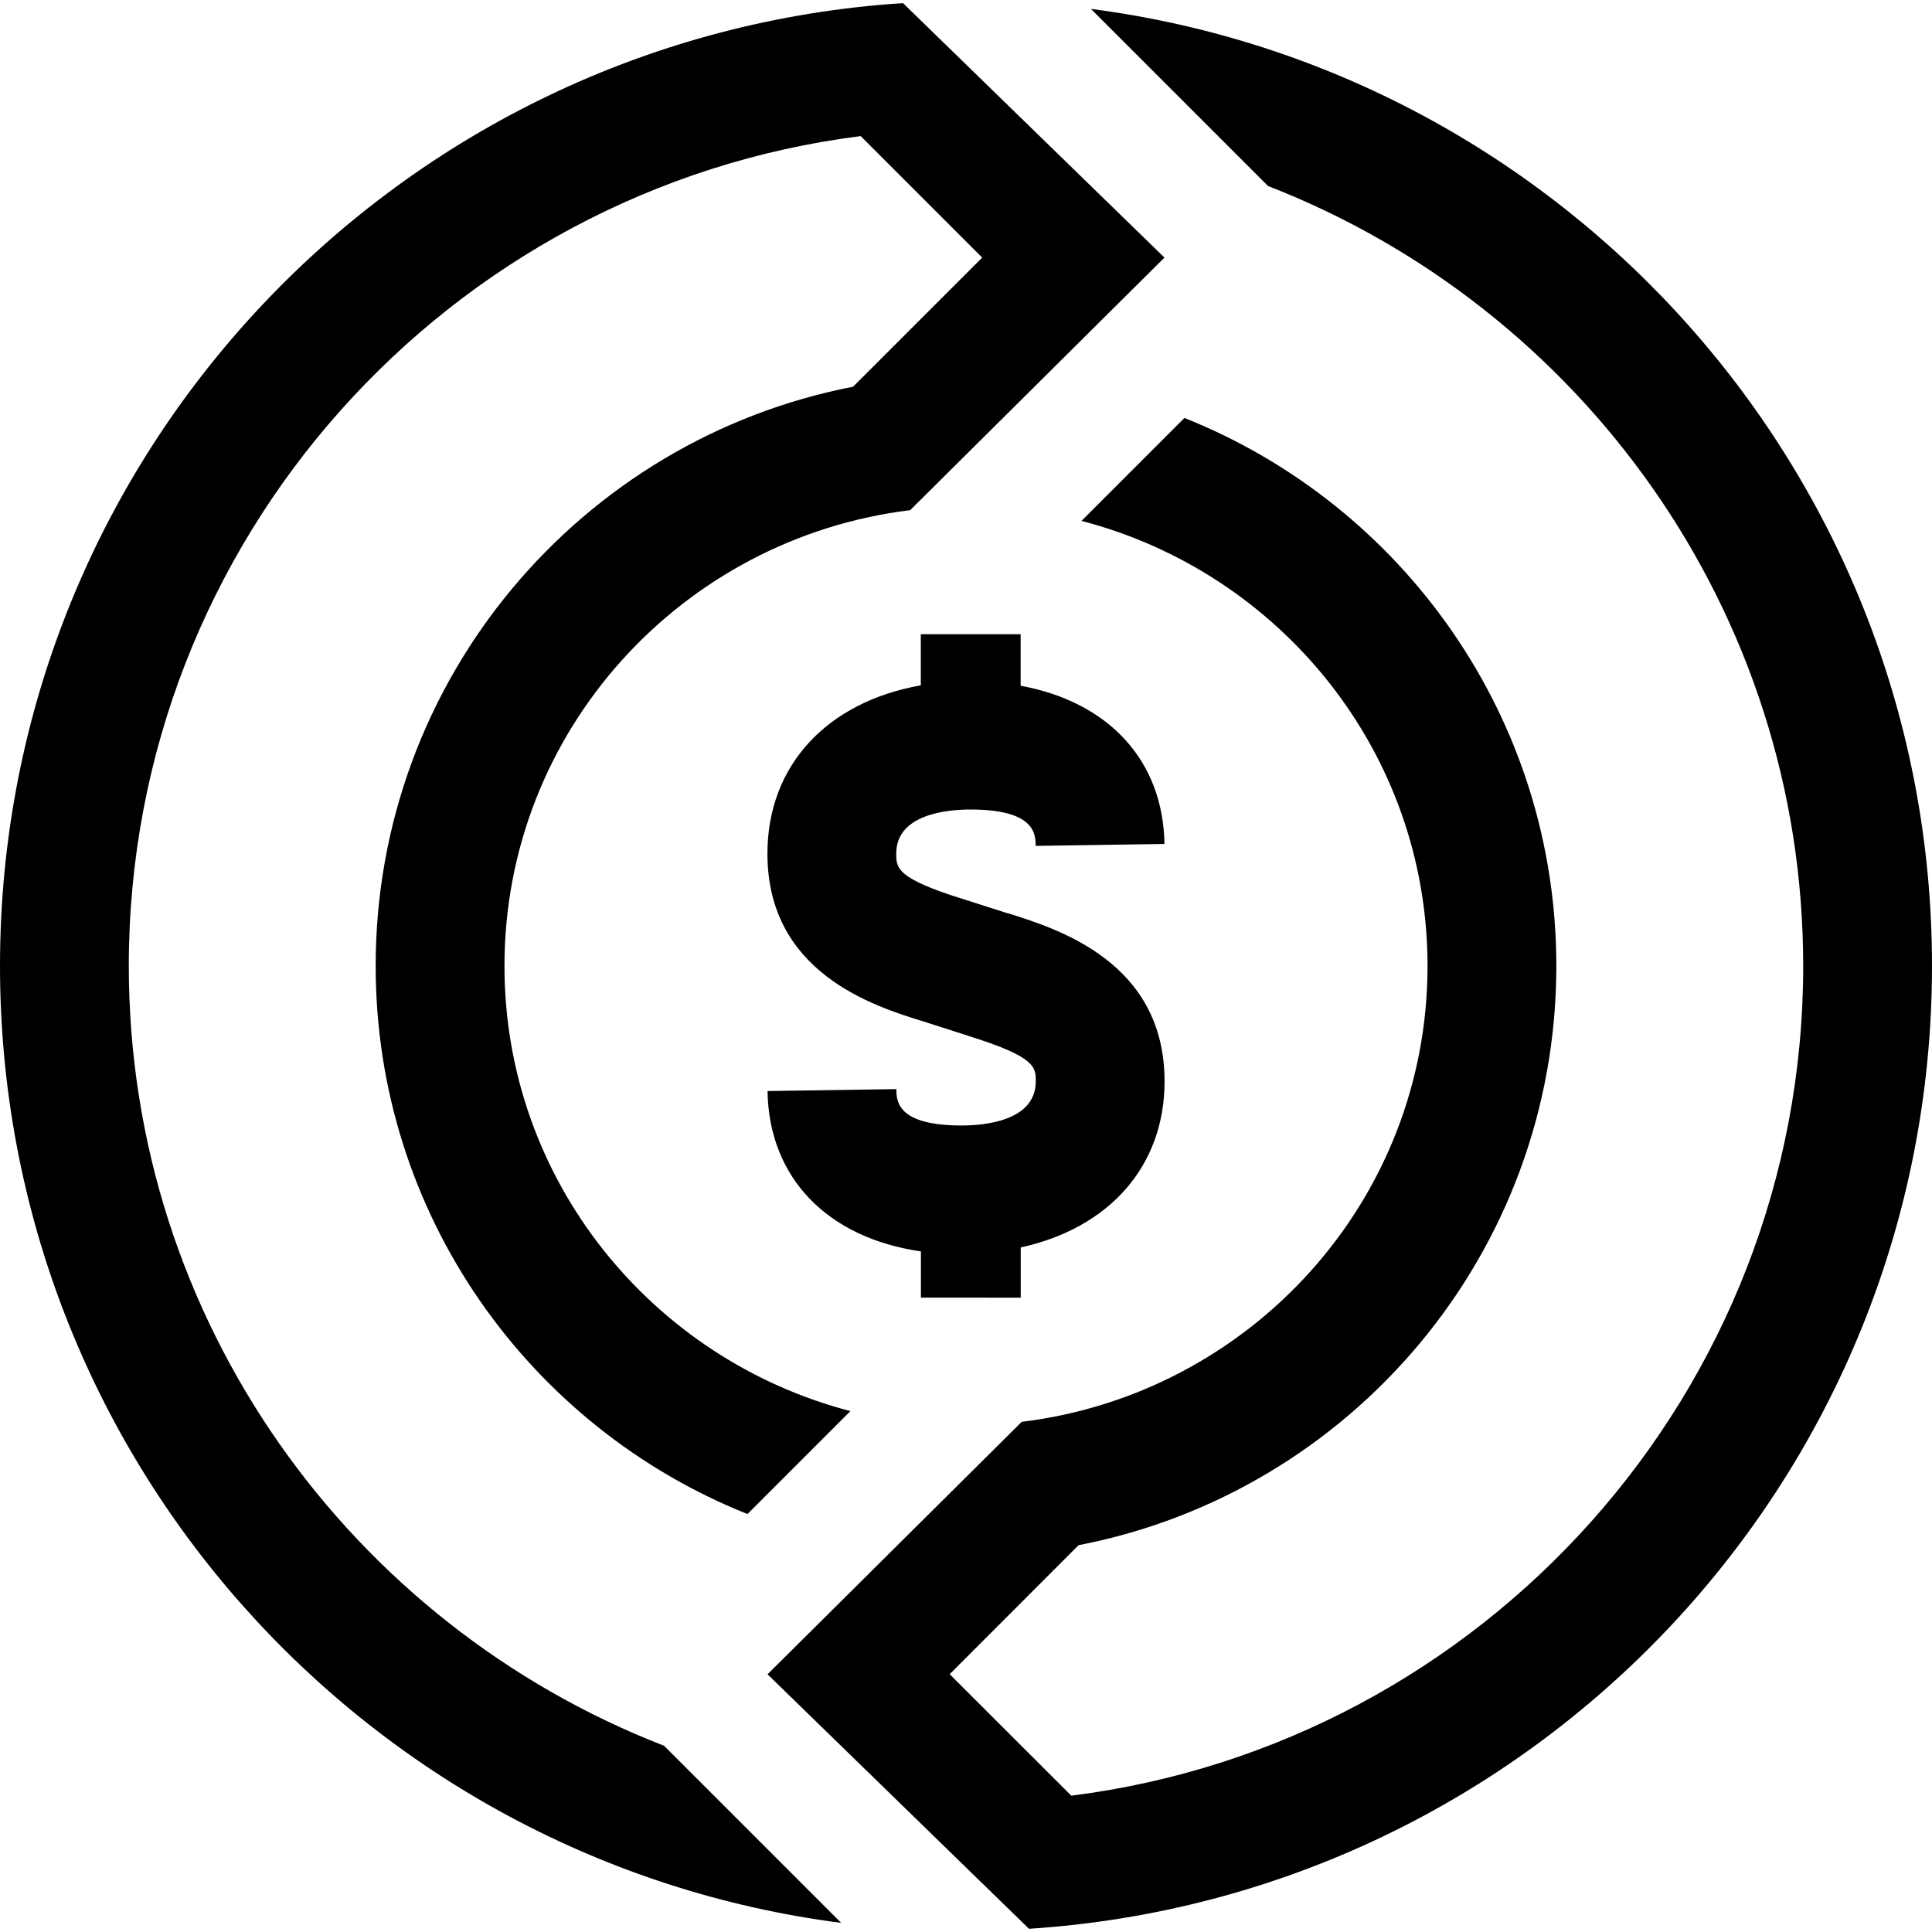 <?xml version="1.0" encoding="iso-8859-1"?>
<!-- Generator: Adobe Illustrator 23.0.1, SVG Export Plug-In . SVG Version: 6.00 Build 0)  -->
<svg version="1.1" id="trade_x5F_finance-layer" xmlns="http://www.w3.org/2000/svg" xmlns:xlink="http://www.w3.org/1999/xlink"
	 x="0px" y="0px" viewBox="0 0 18 18" style="enable-background:new 0 0 18 18;" xml:space="preserve">
<g id="trade_x5F_finance">
	<rect style="opacity:0.25;fill:none;" width="18" height="18"/>
	<path d="M10.164,0.083l1.65,1.65C14.726,2.865,16.8,5.691,16.8,8.999c0,3.968-2.98,7.246-6.819,7.731l-1.133-1.132l1.201-1.202
		C12.585,13.906,14.5,11.678,14.5,9c0-2.318-1.436-4.297-3.465-5.106l-0.959,0.959C11.925,5.334,13.3,7.002,13.3,9
		c0,2.193-1.657,3.988-3.781,4.247l-2.368,2.352l2.436,2.371C14.283,17.666,18,13.771,18,8.999C18,4.424,14.583,0.655,10.164,0.083z
		 M1.2,8.999c0-3.968,2.981-7.247,6.819-7.731L9.151,2.4L7.948,3.603C5.414,4.094,3.5,6.322,3.5,9c0,2.318,1.435,4.296,3.464,5.106
		l0.959-0.959C6.075,12.665,4.7,10.997,4.7,9c0-2.193,1.656-3.987,3.78-4.247L10.849,2.4L8.413,0.029C3.717,0.333,0,4.227,0,8.999
		c0,4.575,3.417,8.345,7.837,8.916l-1.65-1.65C3.274,15.134,1.2,12.307,1.2,8.999z M8.579,5.908v0.477
		C7.709,6.539,7.15,7.128,7.15,7.953c0,1.114,0.993,1.422,1.464,1.567l0.406,0.13l0.004,0.002C9.65,9.847,9.65,9.942,9.65,10.075
		c0,0.371-0.483,0.411-0.69,0.411c-0.604,0-0.608-0.229-0.609-0.339l-1.2,0.018c0.012,0.811,0.561,1.369,1.429,1.494v0.431H9.51
		v-0.468c0.817-0.178,1.34-0.751,1.34-1.547c0-1.111-0.992-1.421-1.468-1.569l0,0.001l-0.407-0.13C8.35,8.183,8.35,8.086,8.35,7.953
		c0-0.371,0.483-0.411,0.69-0.411c0.604,0,0.608,0.229,0.609,0.339l1.2-0.018c-0.012-0.782-0.525-1.325-1.34-1.474v-0.48H8.579z"/>
</g>
</svg>
